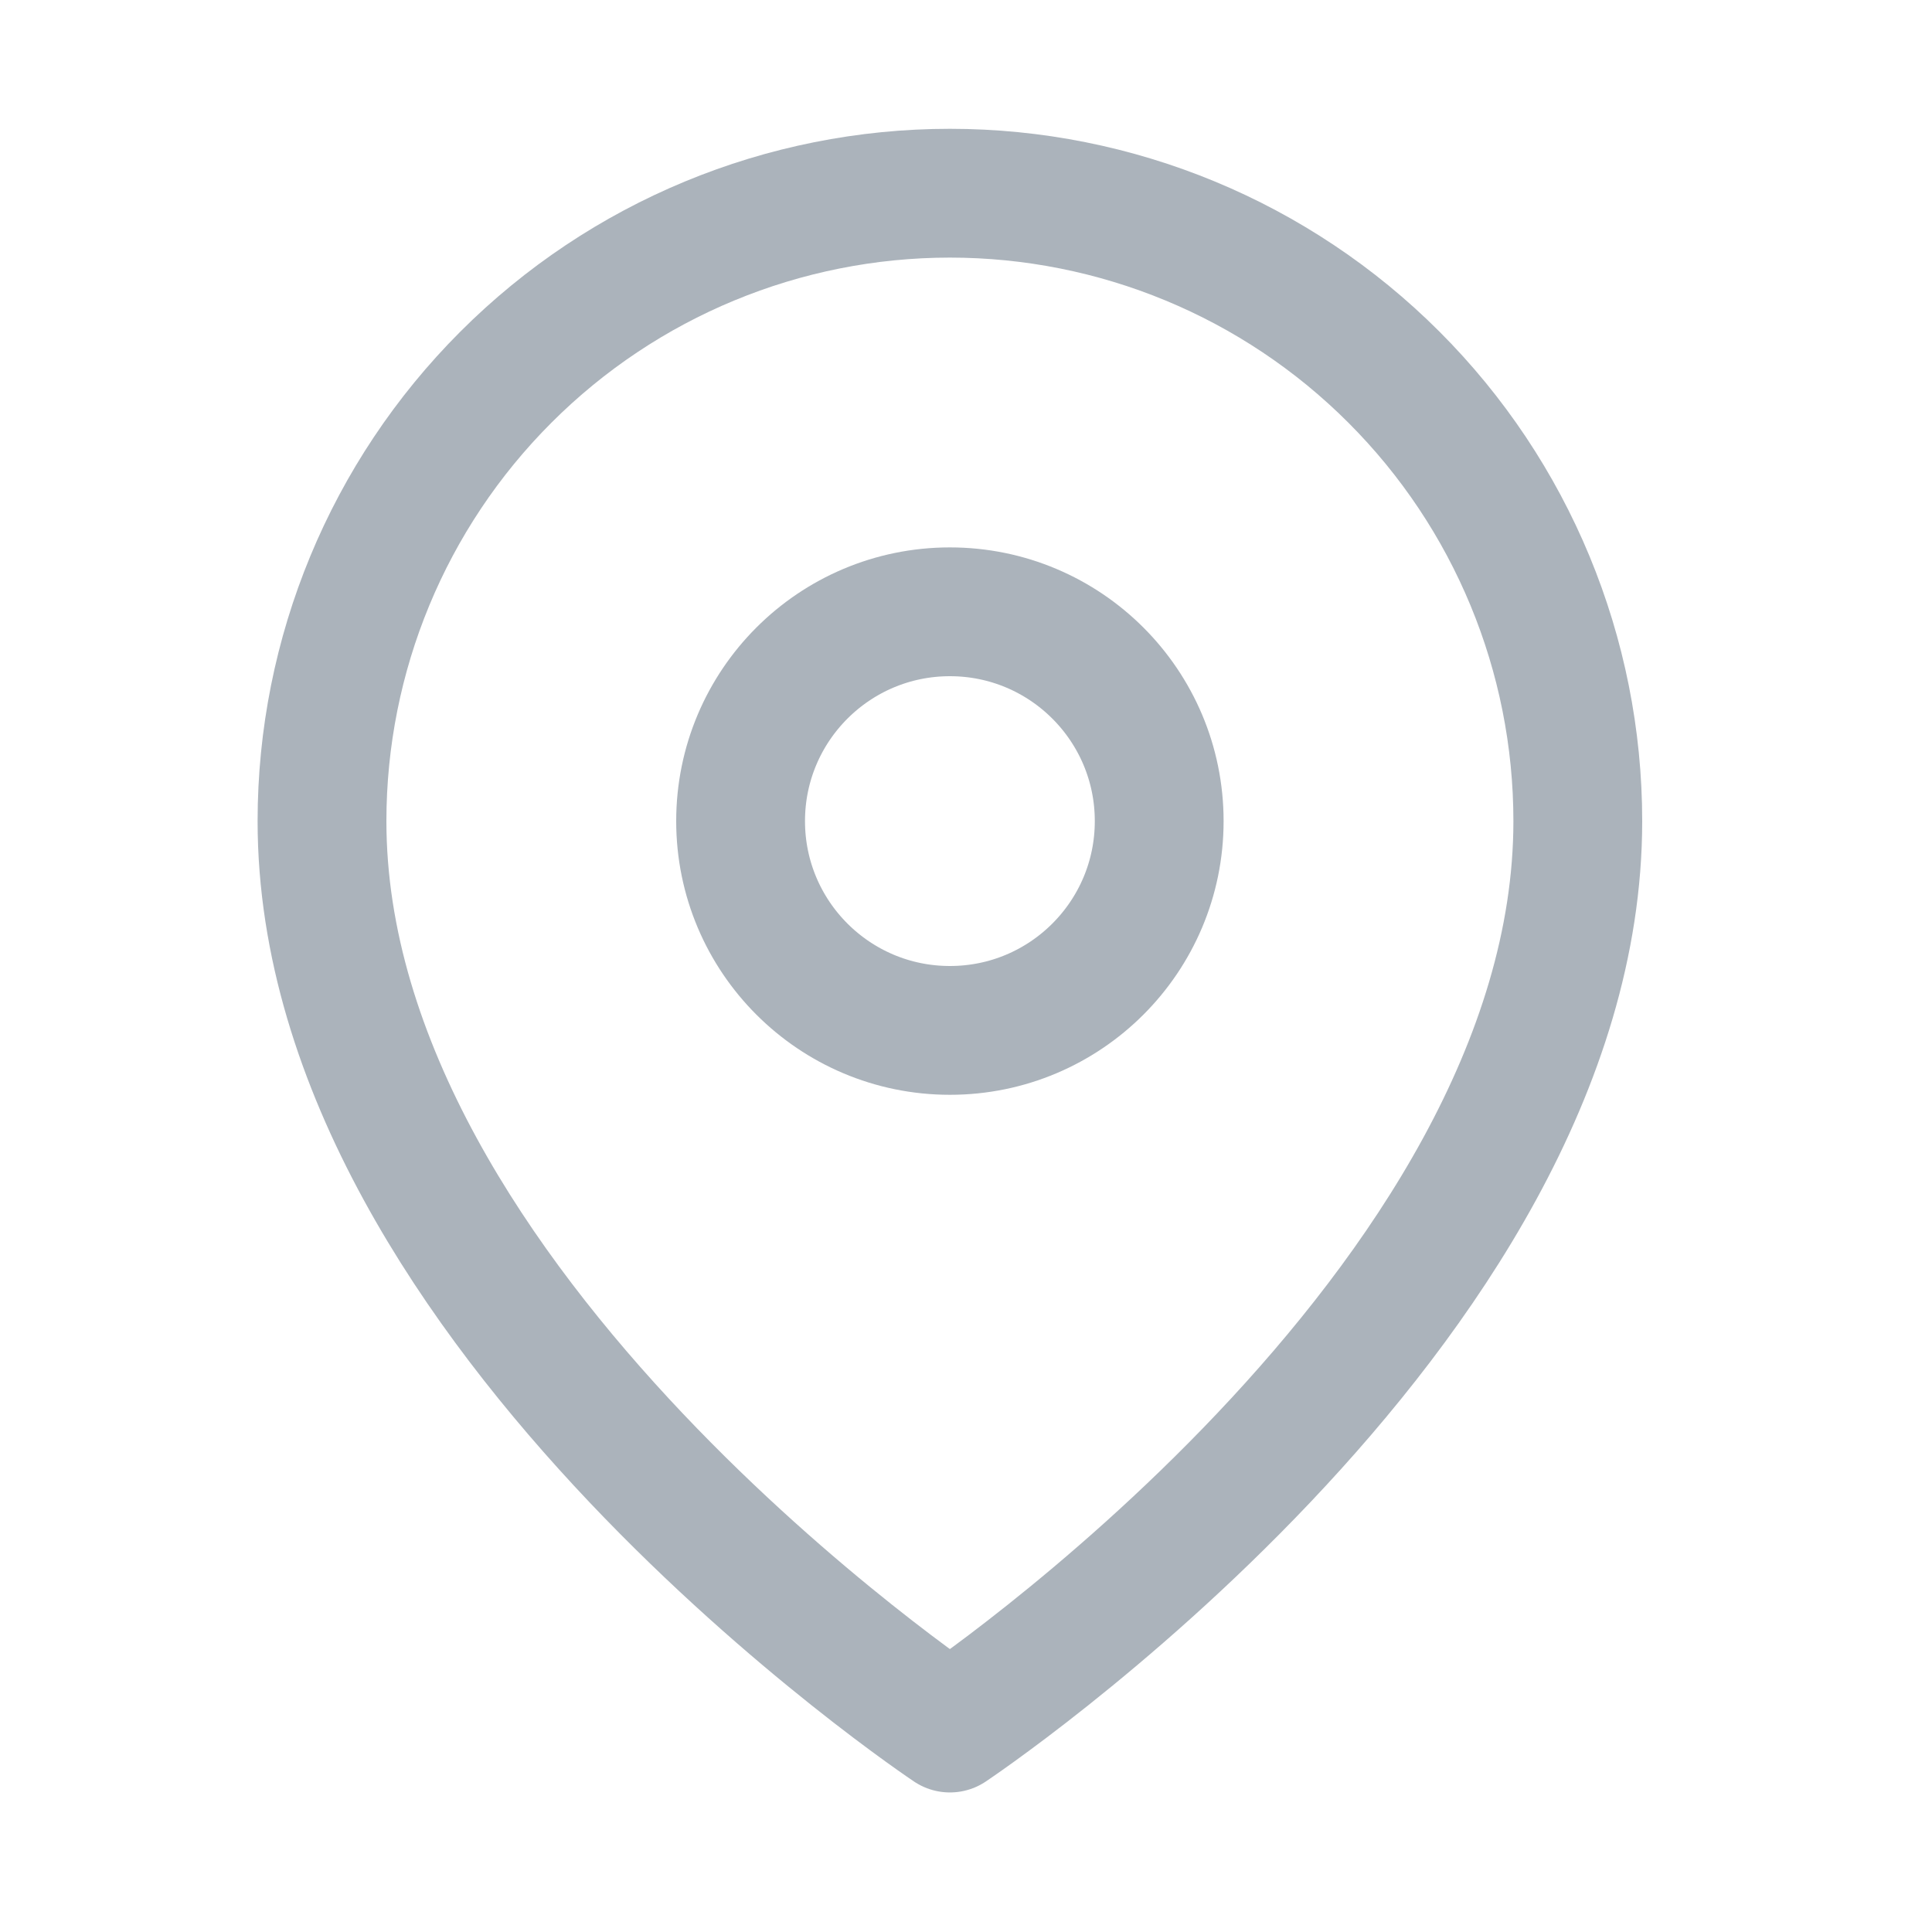 <svg width="30" height="30" viewBox="0 0 30 30" fill="none" xmlns="http://www.w3.org/2000/svg">
<path d="M24.5 12.75C24.5 20.333 14.75 26.833 14.75 26.833C14.75 26.833 5 20.333 5 12.75C5 10.164 6.027 7.684 7.856 5.856C9.684 4.027 12.164 3 14.75 3C17.336 3 19.816 4.027 21.644 5.856C23.473 7.684 24.5 10.164 24.5 12.75Z" stroke="#ABB3BB" stroke-width="2" stroke-linecap="round" stroke-linejoin="round"/>
<path d="M14.75 16C16.545 16 18 14.545 18 12.75C18 10.955 16.545 9.5 14.75 9.5C12.955 9.5 11.5 10.955 11.5 12.75C11.5 14.545 12.955 16 14.75 16Z" stroke="#ABB3BB" stroke-width="2" stroke-linecap="round" stroke-linejoin="round"/>
</svg>
